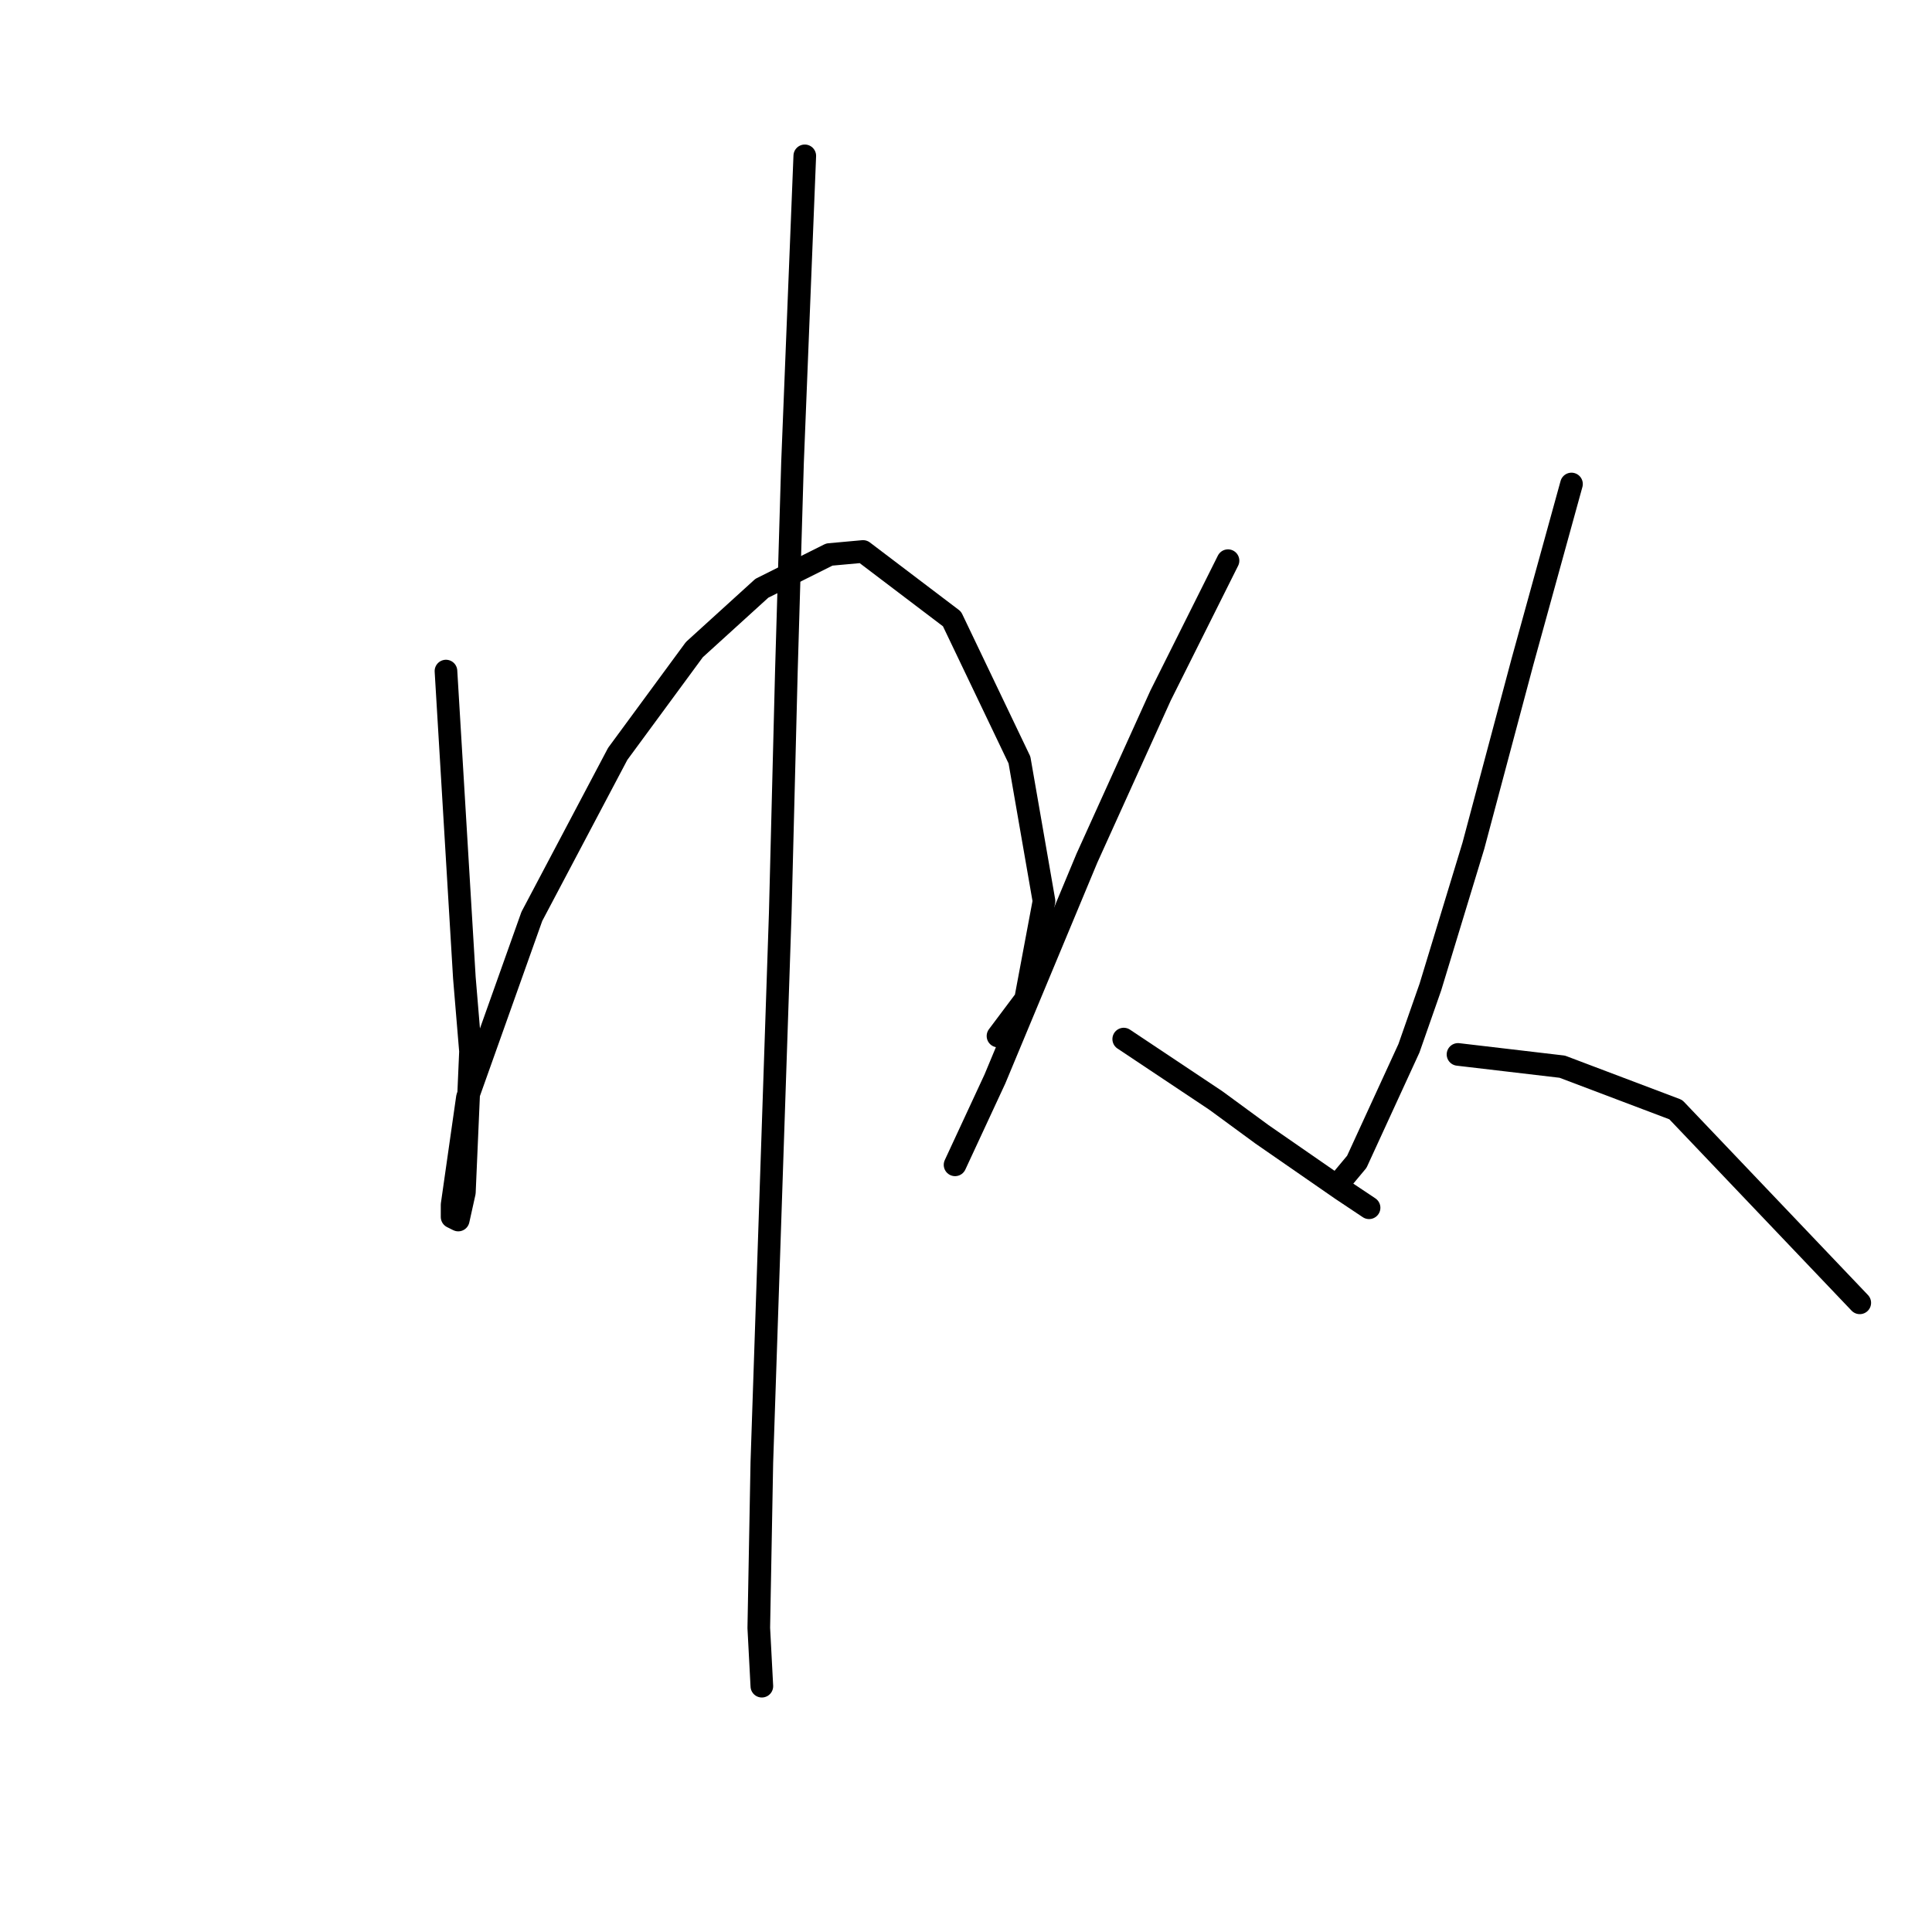 <?xml version="1.0" standalone="no"?>
    <svg width="256" height="256" xmlns="http://www.w3.org/2000/svg" version="1.1">
    <polyline stroke="black" stroke-width="3" stroke-linecap="round" fill="transparent" stroke-linejoin="round" points="59.093 88.921 60.312 109.239 61.531 129.557 62.344 139.31 61.531 158.003 60.719 161.66 59.906 161.254 59.906 159.628 61.938 145.406 70.472 121.43 81.85 99.893 92.009 86.076 100.949 77.949 109.889 73.479 114.359 73.073 126.144 82.013 135.084 100.705 138.335 119.398 135.896 132.402 132.239 137.278 132.239 137.278 " />
        <polyline stroke="black" stroke-width="3" stroke-linecap="round" fill="transparent" stroke-linejoin="round" points="106.638 20.651 105.825 40.97 105.013 61.288 104.2 88.921 103.387 121.024 100.949 193.763 100.543 215.707 100.949 223.428 100.949 223.428 " />
        <polyline stroke="black" stroke-width="3" stroke-linecap="round" fill="transparent" stroke-linejoin="round" points="162.717 74.292 158.247 83.232 153.777 92.172 144.024 113.709 131.833 142.967 126.55 154.346 126.55 154.346 " />
        <polyline stroke="black" stroke-width="3" stroke-linecap="round" fill="transparent" stroke-linejoin="round" points="148.9 137.685 154.996 141.748 161.091 145.812 167.187 150.282 177.752 157.597 181.409 160.035 181.409 160.035 " />
        <polyline stroke="black" stroke-width="3" stroke-linecap="round" fill="transparent" stroke-linejoin="round" points="208.23 64.133 204.979 75.917 201.728 87.702 198.477 99.893 195.226 112.084 189.537 130.777 186.692 138.904 179.784 153.939 177.752 156.378 177.752 156.378 " />
        <polyline stroke="black" stroke-width="3" stroke-linecap="round" fill="transparent" stroke-linejoin="round" points="193.194 139.717 200.102 140.529 207.01 141.342 222.046 147.031 246.428 172.632 246.428 172.632 " />
        </svg>